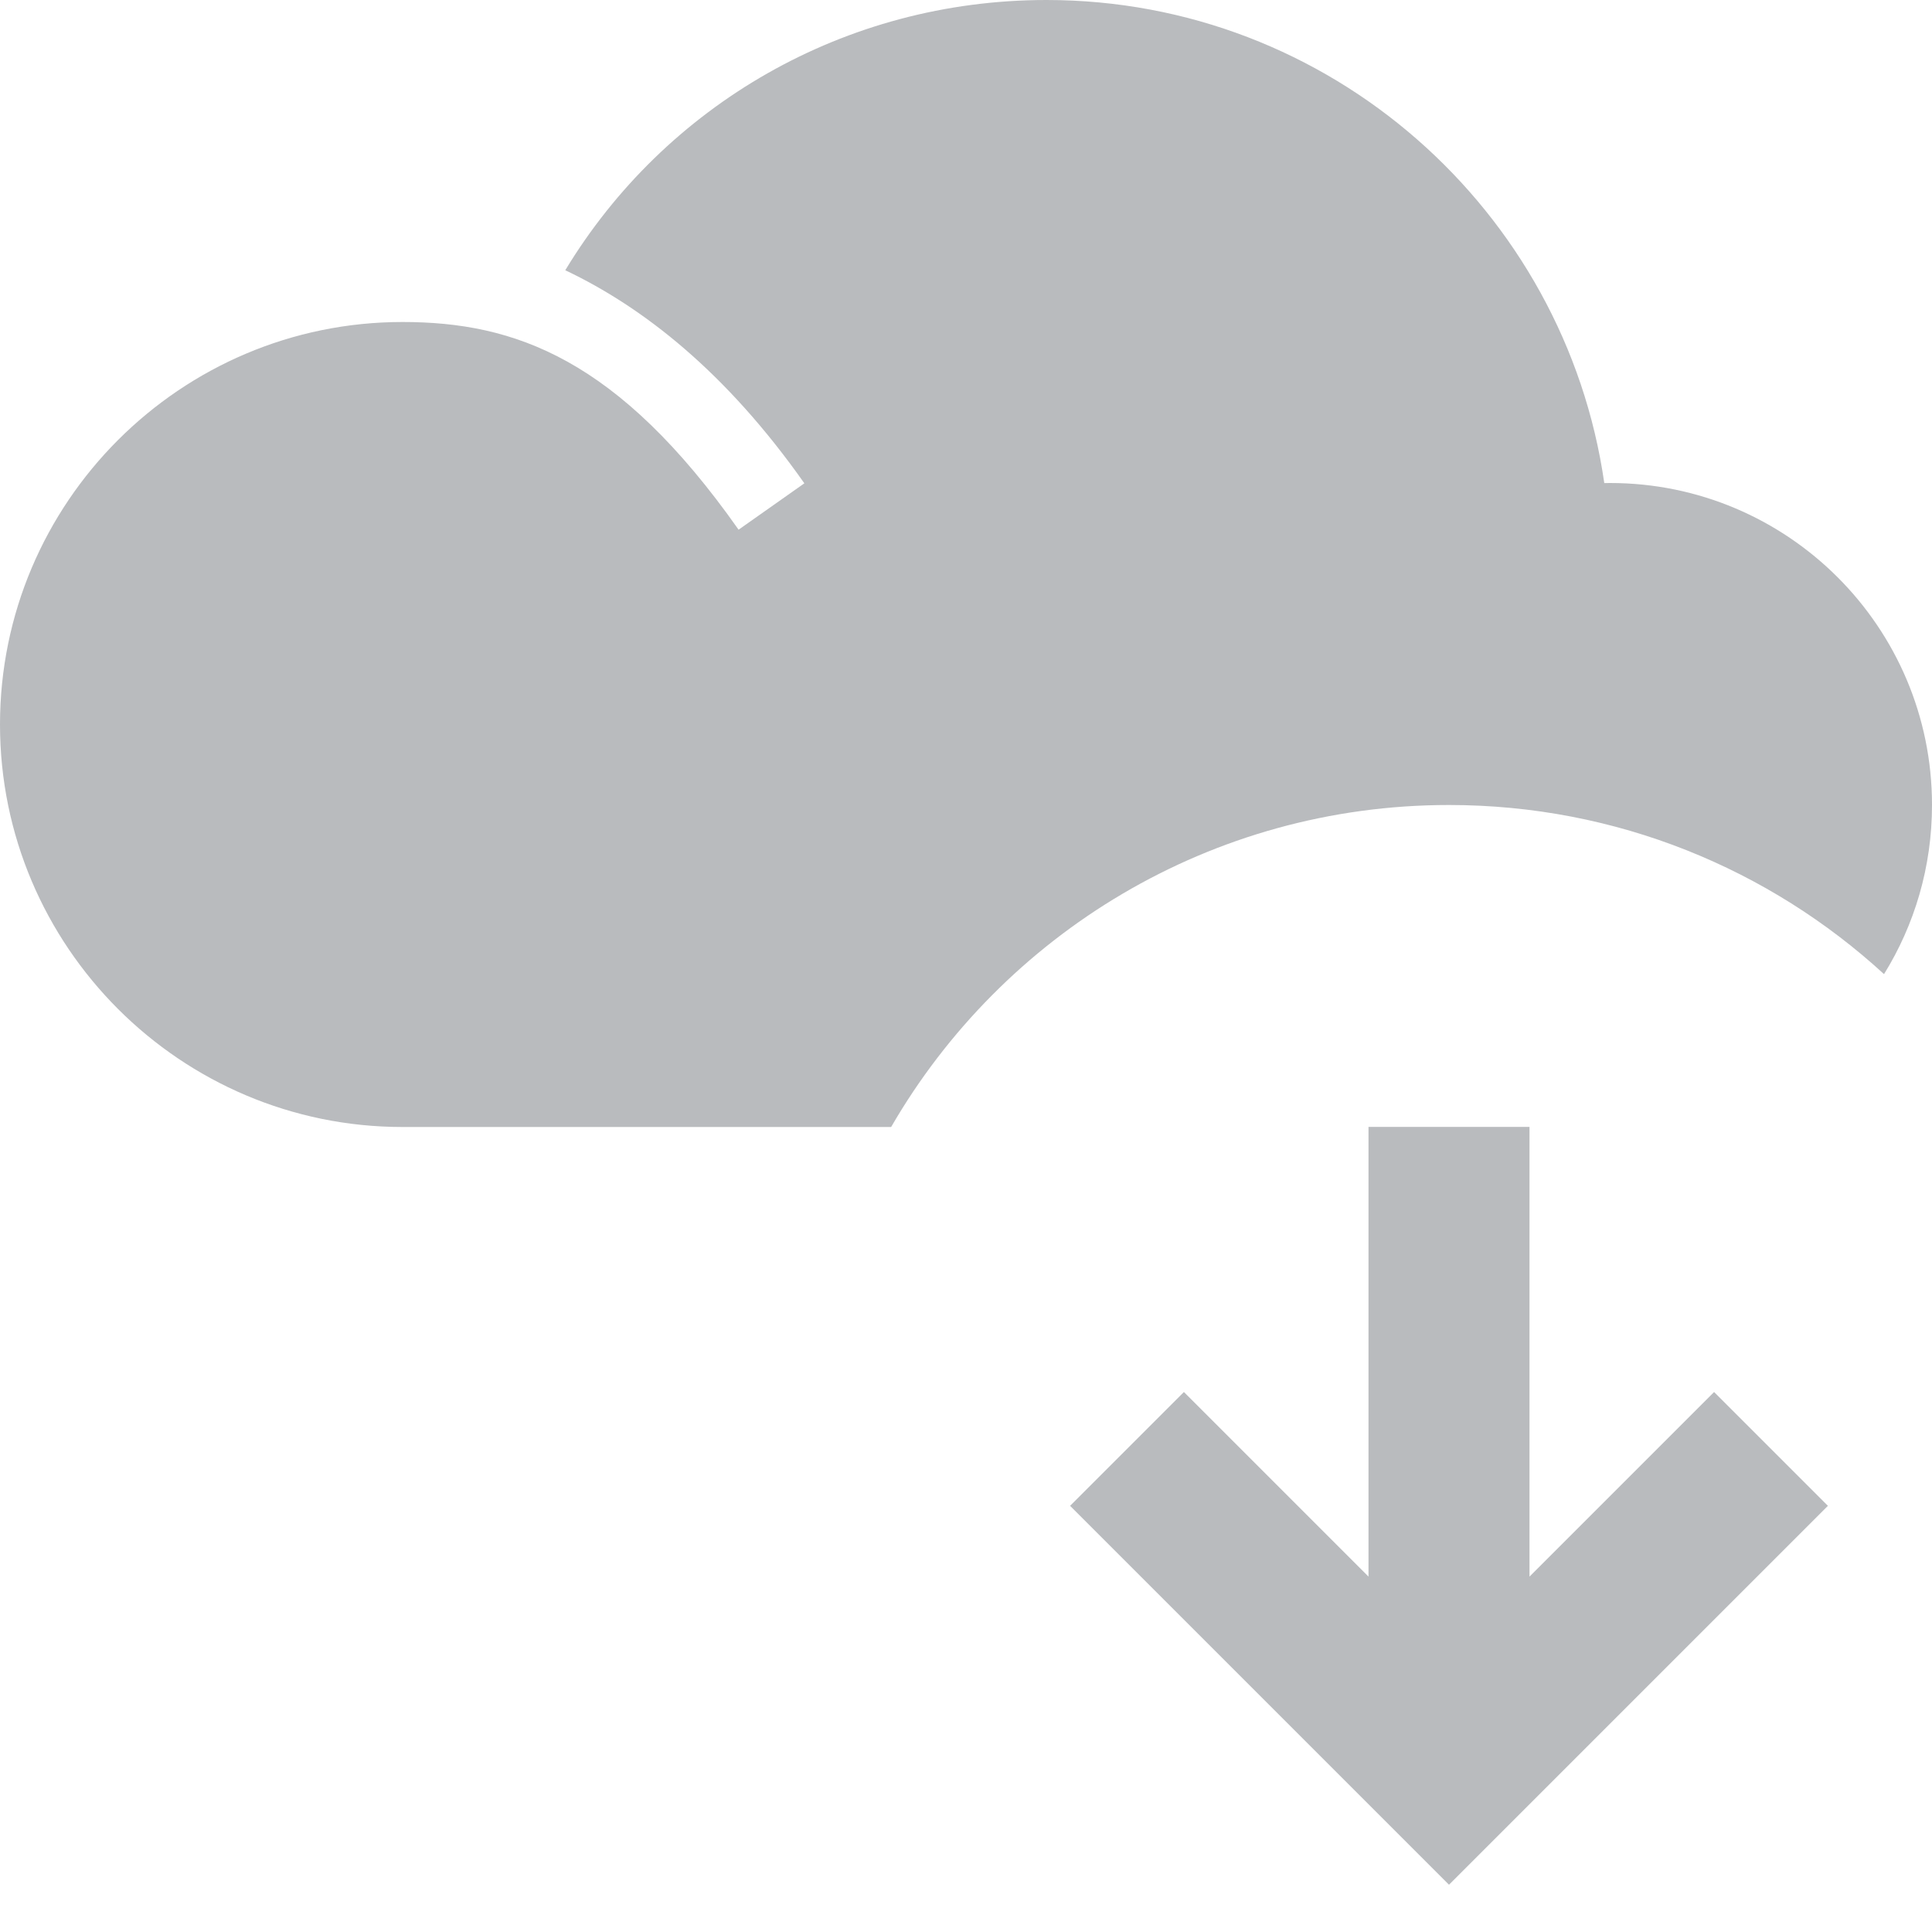 <svg xmlns="http://www.w3.org/2000/svg" viewBox="0 0 24 24">
    <path className="0" fill="B9BBBE" fillRule="evenodd" clipRule="evenodd" d="M13 0C16.52 0 19.442 2.613 19.929 6.001C19.953 6 19.976 6 20 6C22.209 6 24 7.791 24 10C24 10.771 23.782 11.491 23.404 12.101C21.981 10.796 20.083 10 18 10C15.039 10 12.454 11.609 11.07 14H5C2.243 14 0 11.757 0 9C0 6.243 2.243 4 5 4C6.393 4 7.678 4.454 9.175 6.58L9.992 6.004C9.018 4.62 7.987 3.815 7.022 3.357C8.26 1.31 10.49 0 13 0Z" style="fill:#B9BBBE"/>
    <path fill="B9BBBE" d="M21.293 17.292L19 19.585V13.999H17V19.585L14.707 17.292L13.293 18.706L18 23.413L22.707 18.706L21.293 17.292Z" style="fill:#B9BBBE"/>
</svg>